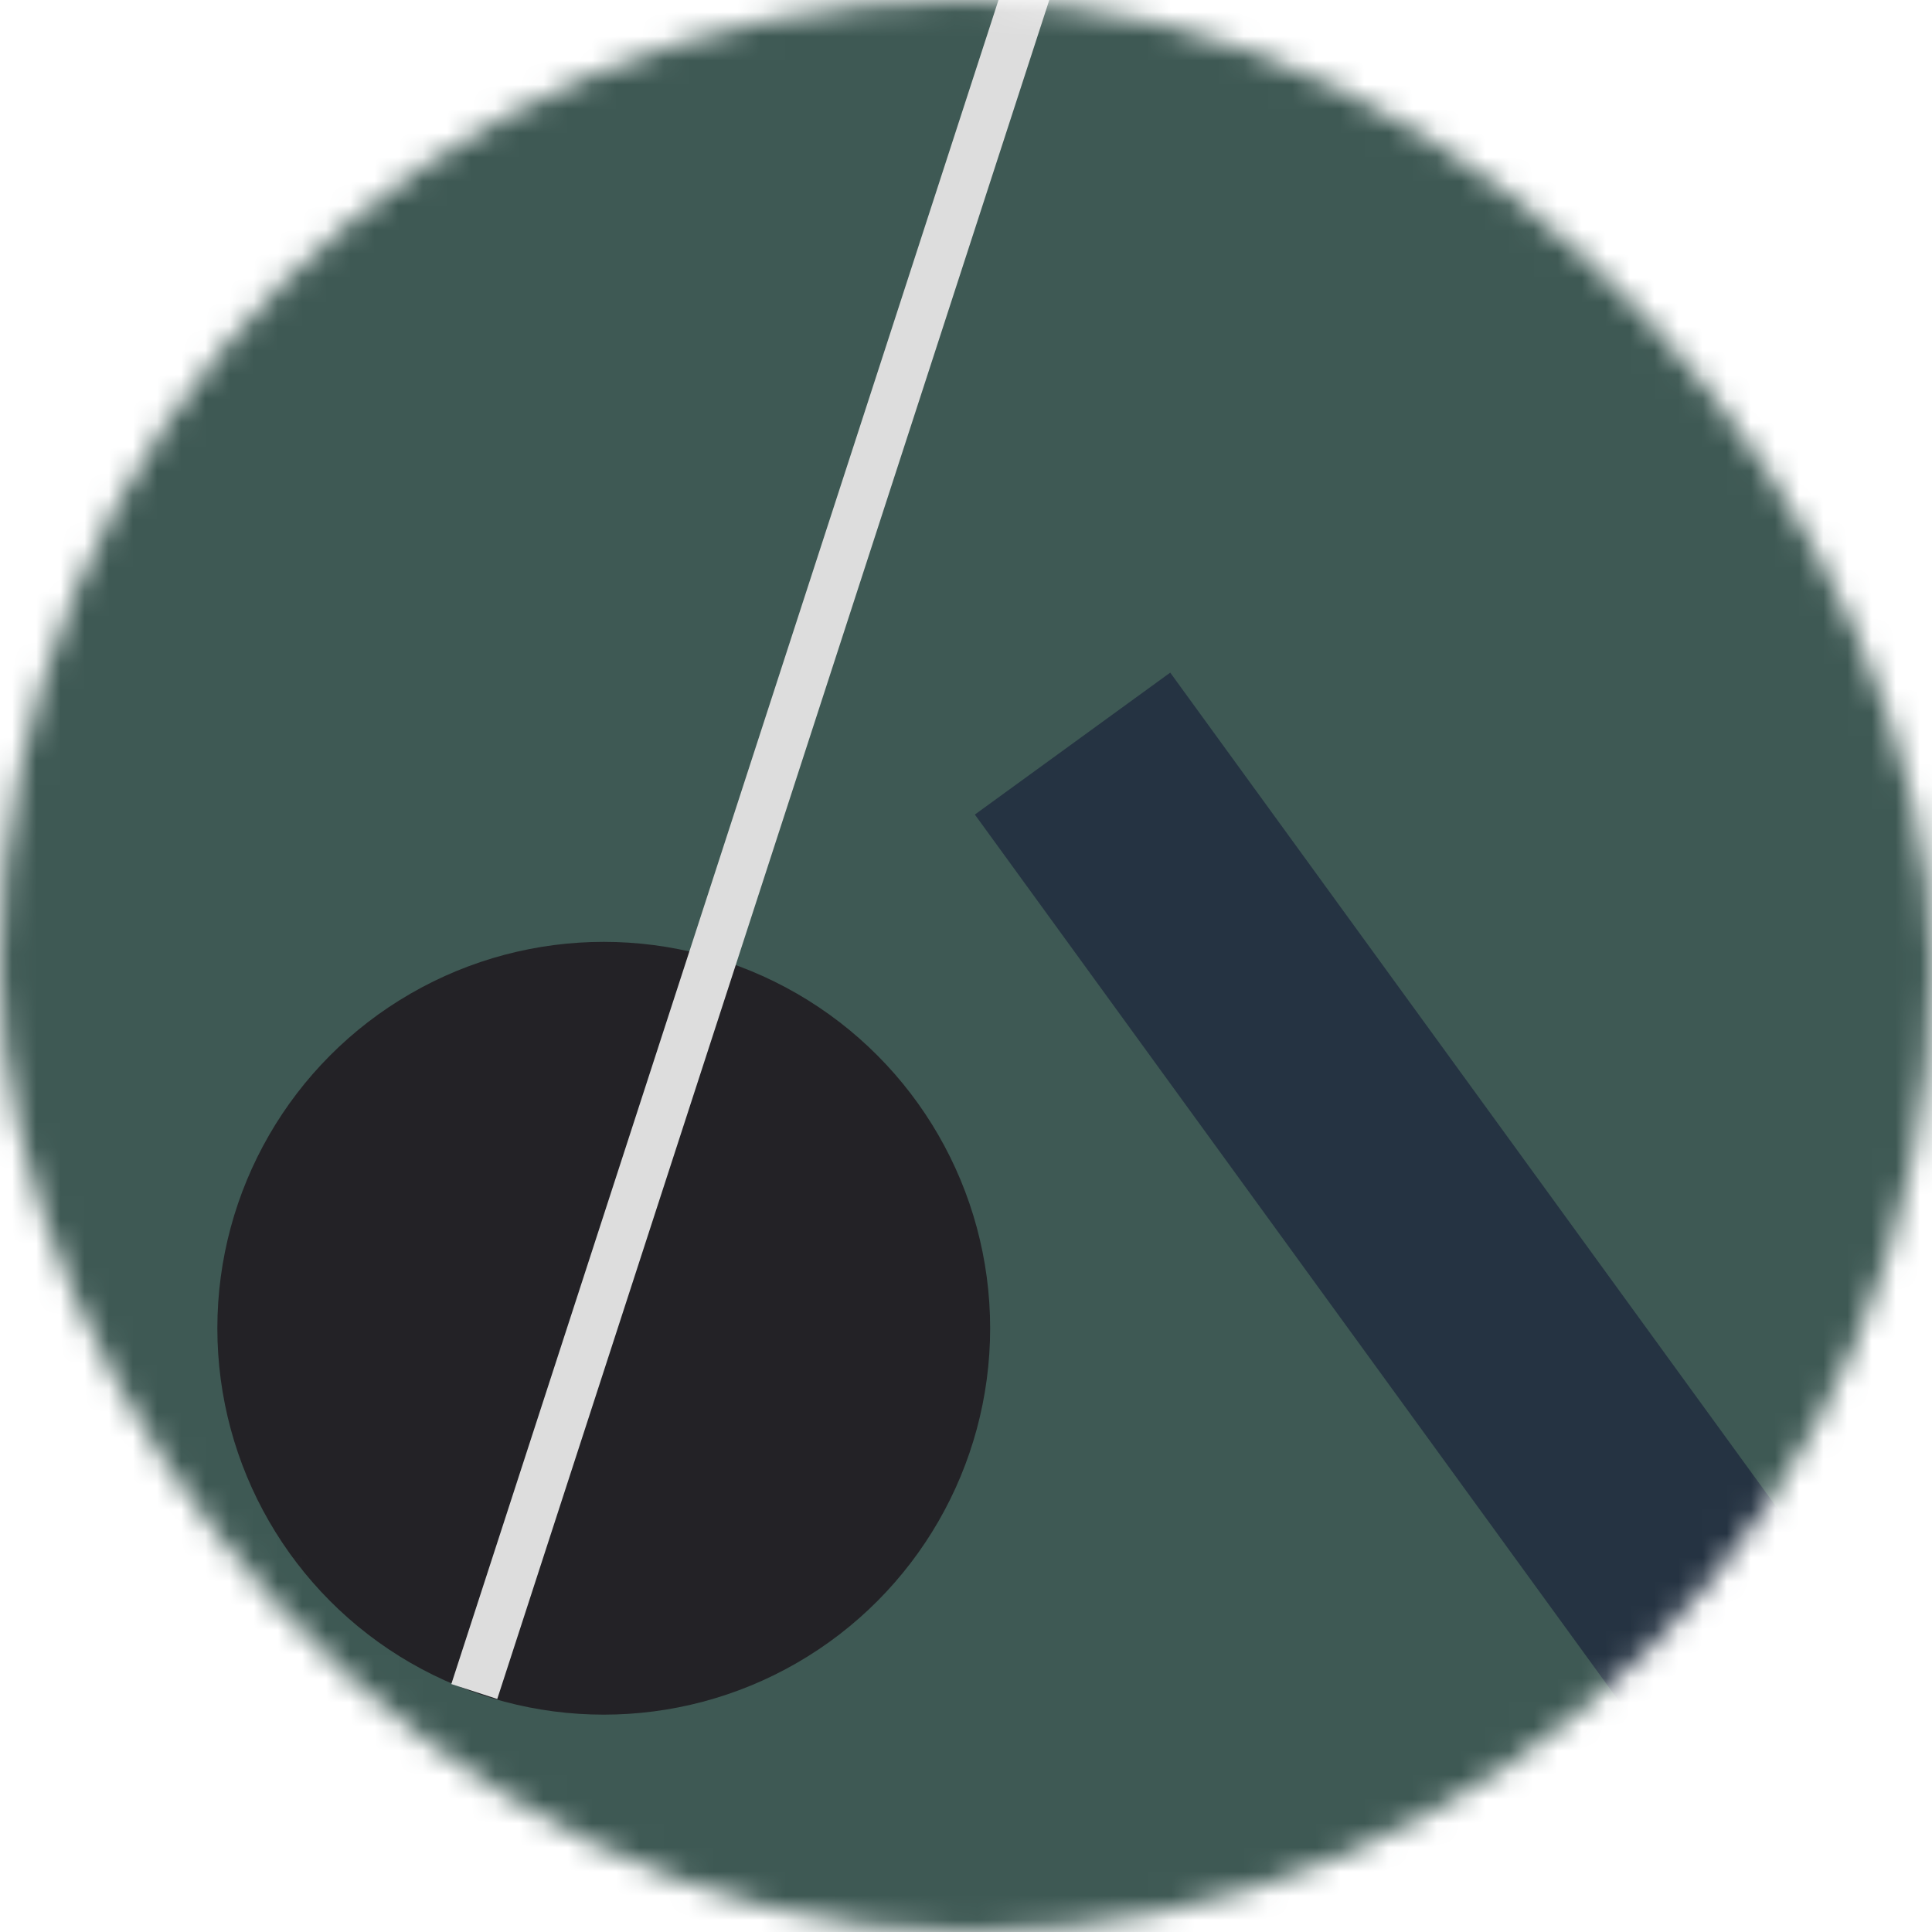 <!--
   - This Source Code Form is subject to the terms of the Mozilla Public
   - License, v. 2.0. If a copy of the MPL was not distributed with this
   - file, You can obtain one at http://mozilla.org/MPL/2.0/.
   -->
<svg viewBox="0 0 80 80" fill="none" role="img" xmlns="http://www.w3.org/2000/svg" width="120" height="120"><mask id="mask__bauhaus" maskUnits="userSpaceOnUse" x="0" y="0" width="80" height="80"><rect width="80" height="80" rx="160" fill="#FFFFFF"></rect></mask><g mask="url(#mask__bauhaus)"><rect width="80" height="80" fill="#3E5954"></rect><rect x="10" y="30" width="80" height="10" fill="#253342" transform="translate(18 18) rotate(54 40 40)"></rect><circle cx="40" cy="40" fill="#232226" r="16" transform="translate(-15 15)"></circle><line x1="0" y1="40" x2="80" y2="40" stroke-width="2" stroke="#DDDDDD" transform="translate(-8 -8) rotate(108 40 40)"></line></g></svg>